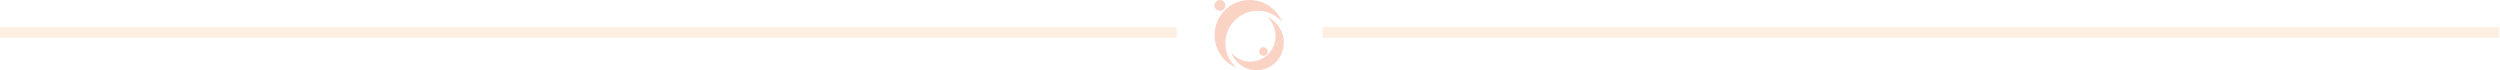 <svg width="320" height="9" viewBox="0 0 320 9" fill="none" xmlns="http://www.w3.org/2000/svg">
<path fill-rule="evenodd" clip-rule="evenodd" d="M164.117 2.807C163.357 1.934 162.238 1.382 160.989 1.382C158.699 1.382 156.843 3.238 156.843 5.528C156.843 6.776 157.395 7.896 158.269 8.656C156.623 7.99 155.461 6.376 155.461 4.491C155.461 2.011 157.472 0 159.953 0C161.837 0 163.451 1.161 164.117 2.807ZM156.843 0.691C156.843 1.073 156.534 1.382 156.152 1.382C155.771 1.382 155.461 1.073 155.461 0.691C155.461 0.309 155.771 0 156.152 0C156.534 0 156.843 0.309 156.843 0.691ZM157.583 6.705C158.157 7.41 159.016 7.866 159.984 7.887C161.76 7.926 163.231 6.487 163.271 4.674C163.292 3.685 162.883 2.789 162.219 2.172C163.484 2.727 164.357 4.025 164.324 5.518C164.281 7.483 162.687 9.041 160.764 8.999C159.302 8.967 158.071 8.02 157.583 6.705ZM161.184 6.577C161.19 6.275 161.436 6.035 161.732 6.042C162.027 6.048 162.262 6.298 162.255 6.601C162.249 6.903 162.004 7.143 161.708 7.136C161.412 7.13 161.177 6.88 161.184 6.577Z" fill="#F26D3D" fill-opacity="0.3"/>
<line y1="4.146" x2="150.625" y2="4.146" stroke="#F29441" stroke-opacity="0.15" stroke-width="1.382"/>
<line x1="169.28" y1="4.146" x2="319.905" y2="4.146" stroke="#F29441" stroke-opacity="0.15" stroke-width="1.382"/>
</svg>
